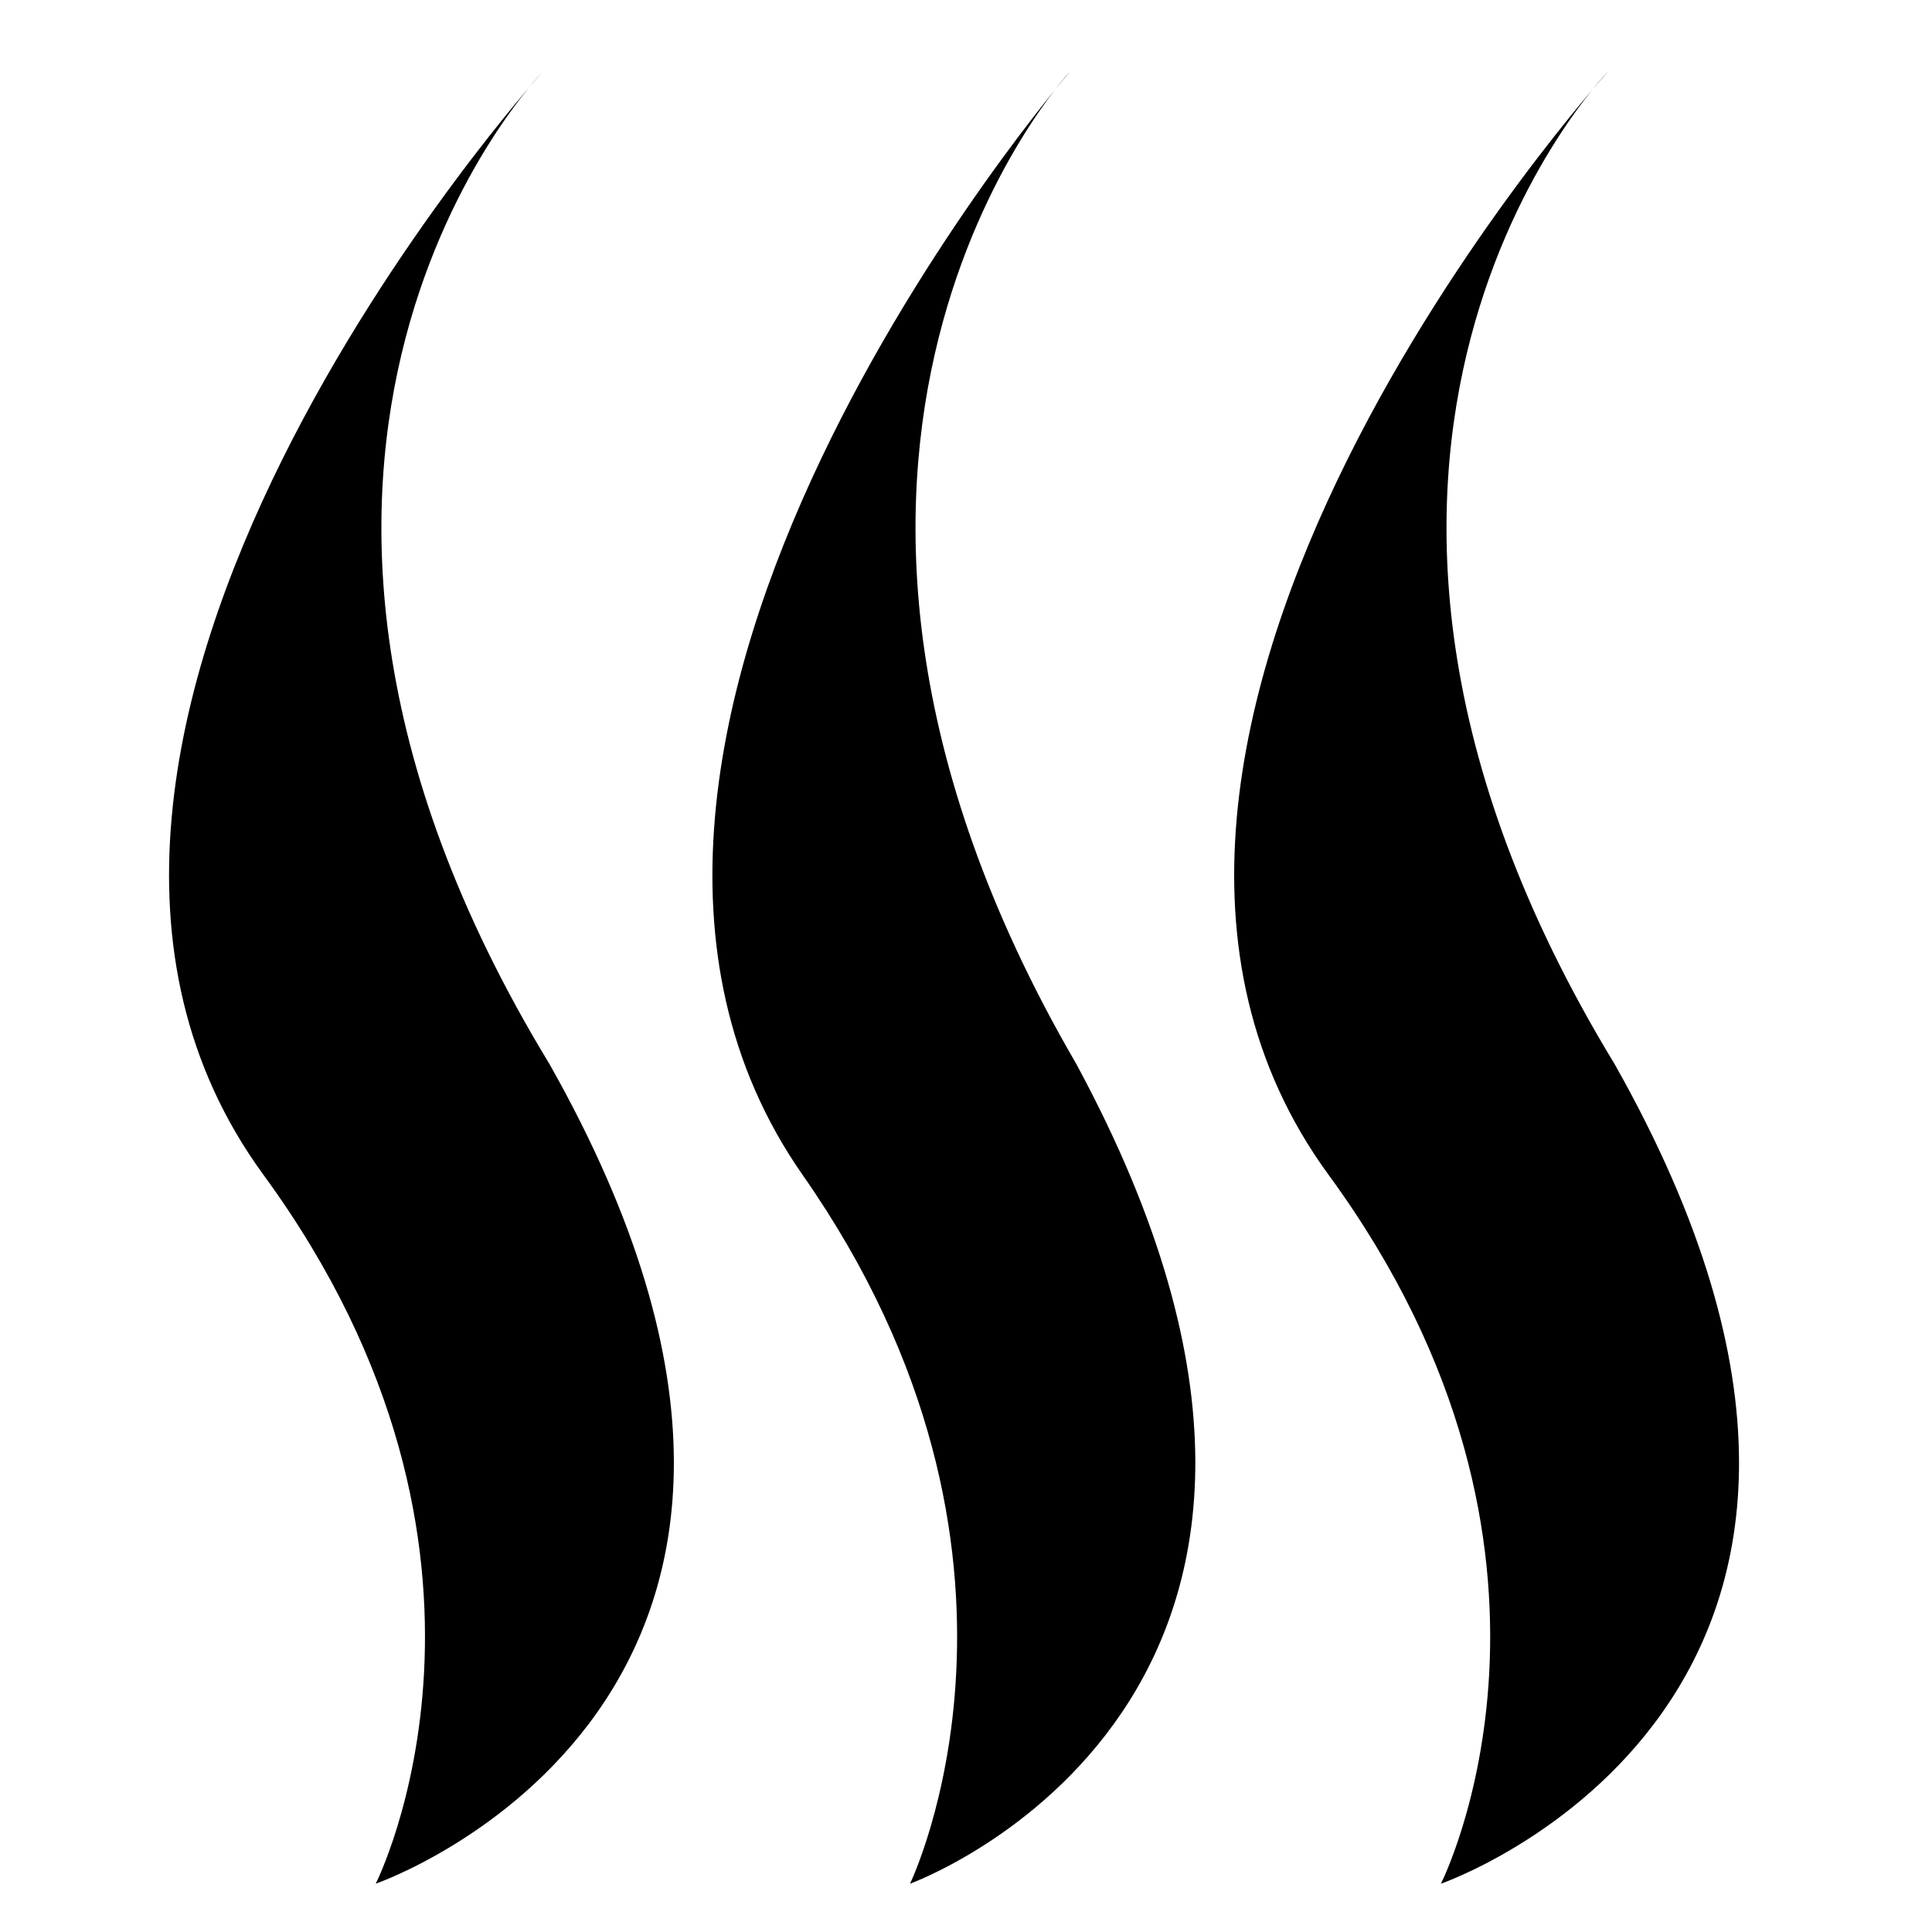 <svg width="80" height="80" viewBox="0 0 80 80" fill="none" xmlns="http://www.w3.org/2000/svg">
<path d="M44.276 3C44.276 3 29.761 18.608 44.564 44.05C58.802 70.375 37.682 78 37.682 78C37.682 78 44.268 64.423 33.235 48.652C20.538 30.477 44.276 3.004 44.276 3.004V3ZM22.448 3C22.448 3 7.276 18.608 22.747 44.05C37.631 70.375 15.558 78 15.558 78C15.558 78 22.444 64.423 10.913 48.652C-2.376 30.477 22.444 3.004 22.444 3.004L22.448 3ZM66.552 3C66.552 3 51.38 18.608 66.851 44.05C81.739 70.375 59.666 78 59.666 78C59.666 78 66.552 64.423 55.017 48.652C41.728 30.477 66.552 3.004 66.552 3.004V3Z" fill="#000"/>
</svg>
